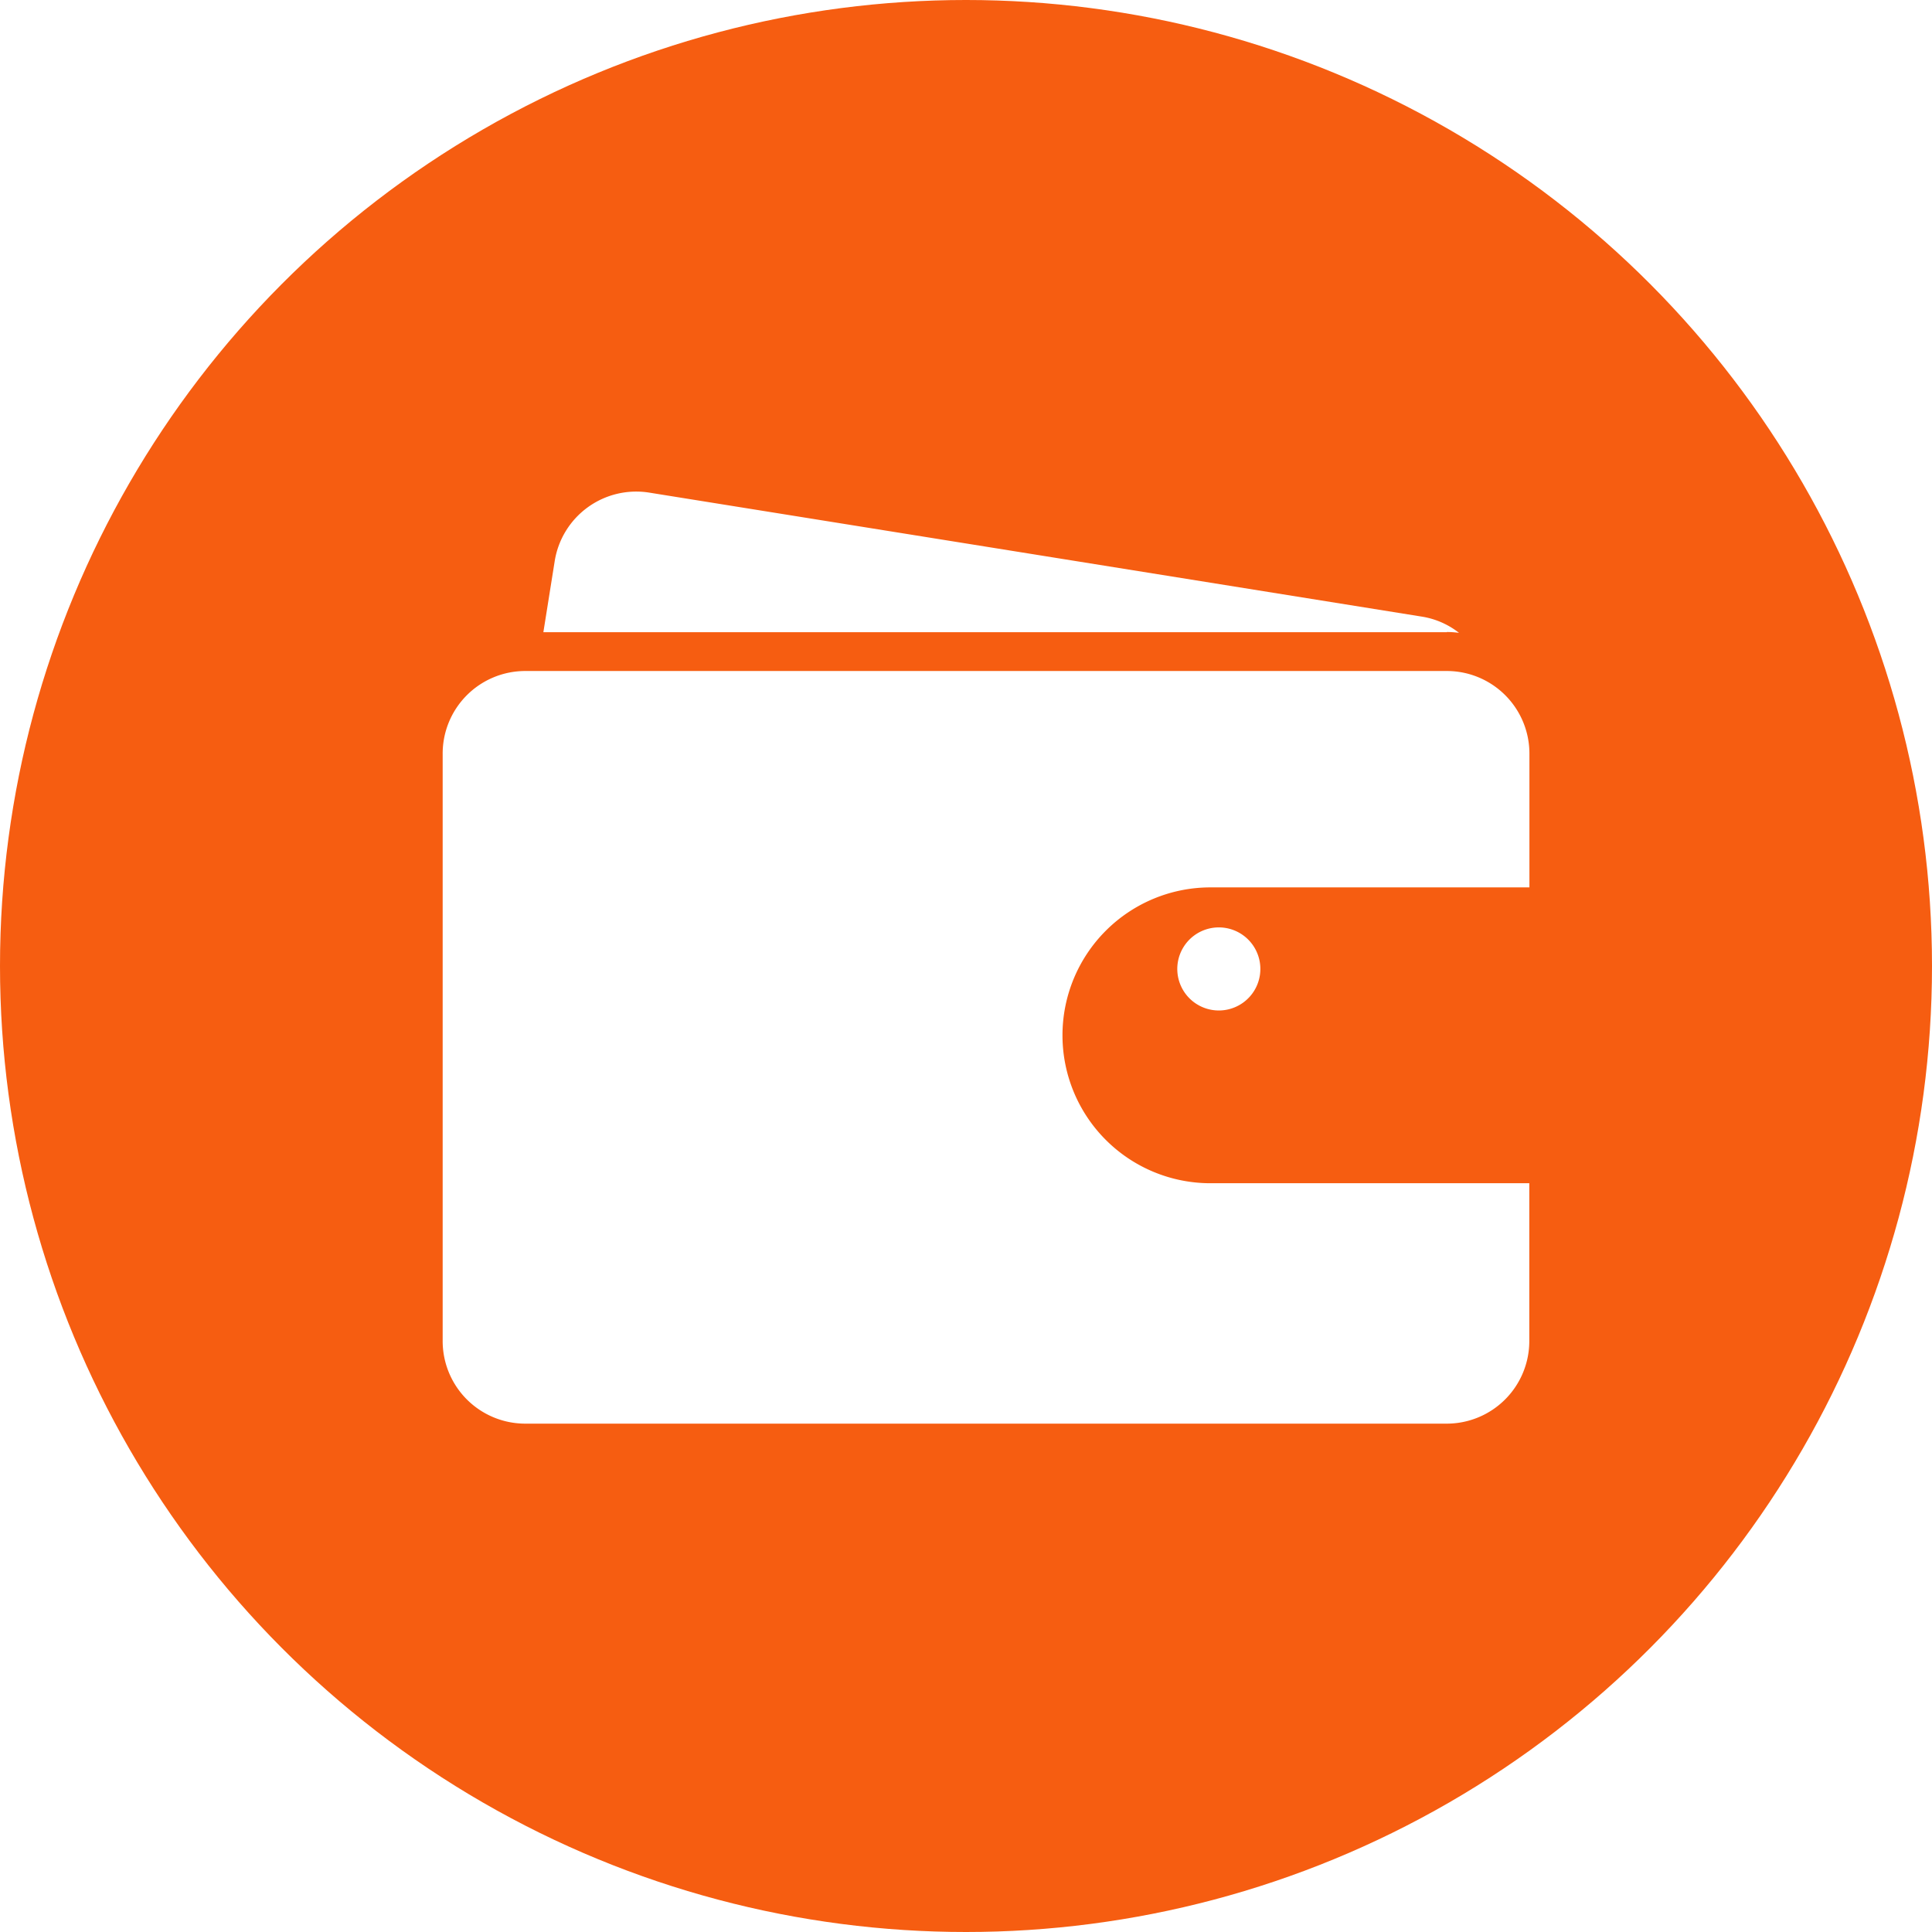 <svg xmlns="http://www.w3.org/2000/svg" width="32" height="32" viewBox="0 0 32 32">
    <defs>
        <filter id="htye1a6f3a" x="1.332" y="2.138" width="30" height="27.438" filterUnits="userSpaceOnUse">
            <feOffset dy="1"/>
            <feGaussianBlur stdDeviation="2" result="blur"/>
            <feFlood flood-color="#b54c05"/>
            <feComposite operator="in" in2="blur"/>
            <feComposite in="SourceGraphic"/>
        </filter>
    </defs>
    <g data-name="组 49326">
        <g data-name="组 49583">
            <circle data-name="椭圆 351" cx="16" cy="16" style="fill:#f65d11" r="16"/>
            <g data-name="组 49582">
                <g style="filter:url(#htye1a6f3a)">
                    <path data-name="路径 64007" d="M80.834 125.57a1.585 1.585 0 0 1 .2.014 1.339 1.339 0 0 0-.623-.27l-12.791-2.053a1.367 1.367 0 0 0-1.565 1.139l-.187 1.173h14.966zm1.366 2.019a1.368 1.368 0 0 0-1.366-1.373H65.566a1.368 1.368 0 0 0-1.366 1.373v9.72a1.368 1.368 0 0 0 1.366 1.373h15.266a1.368 1.368 0 0 0 1.366-1.373V134.7h-5.282a2.449 2.449 0 0 1 0-4.9H82.2v-2.212z" transform="translate(-56.868 -116.102)" style="fill:#fff"/>
                </g>
                <path data-name="路径 64008" d="M676.238 535.7a.688.688 0 1 0 .511-.832.688.688 0 0 0-.511.832z" transform="translate(-656.719 -519.489)" style="fill:#fff"/>
            </g>
        </g>
    </g>
</svg>
